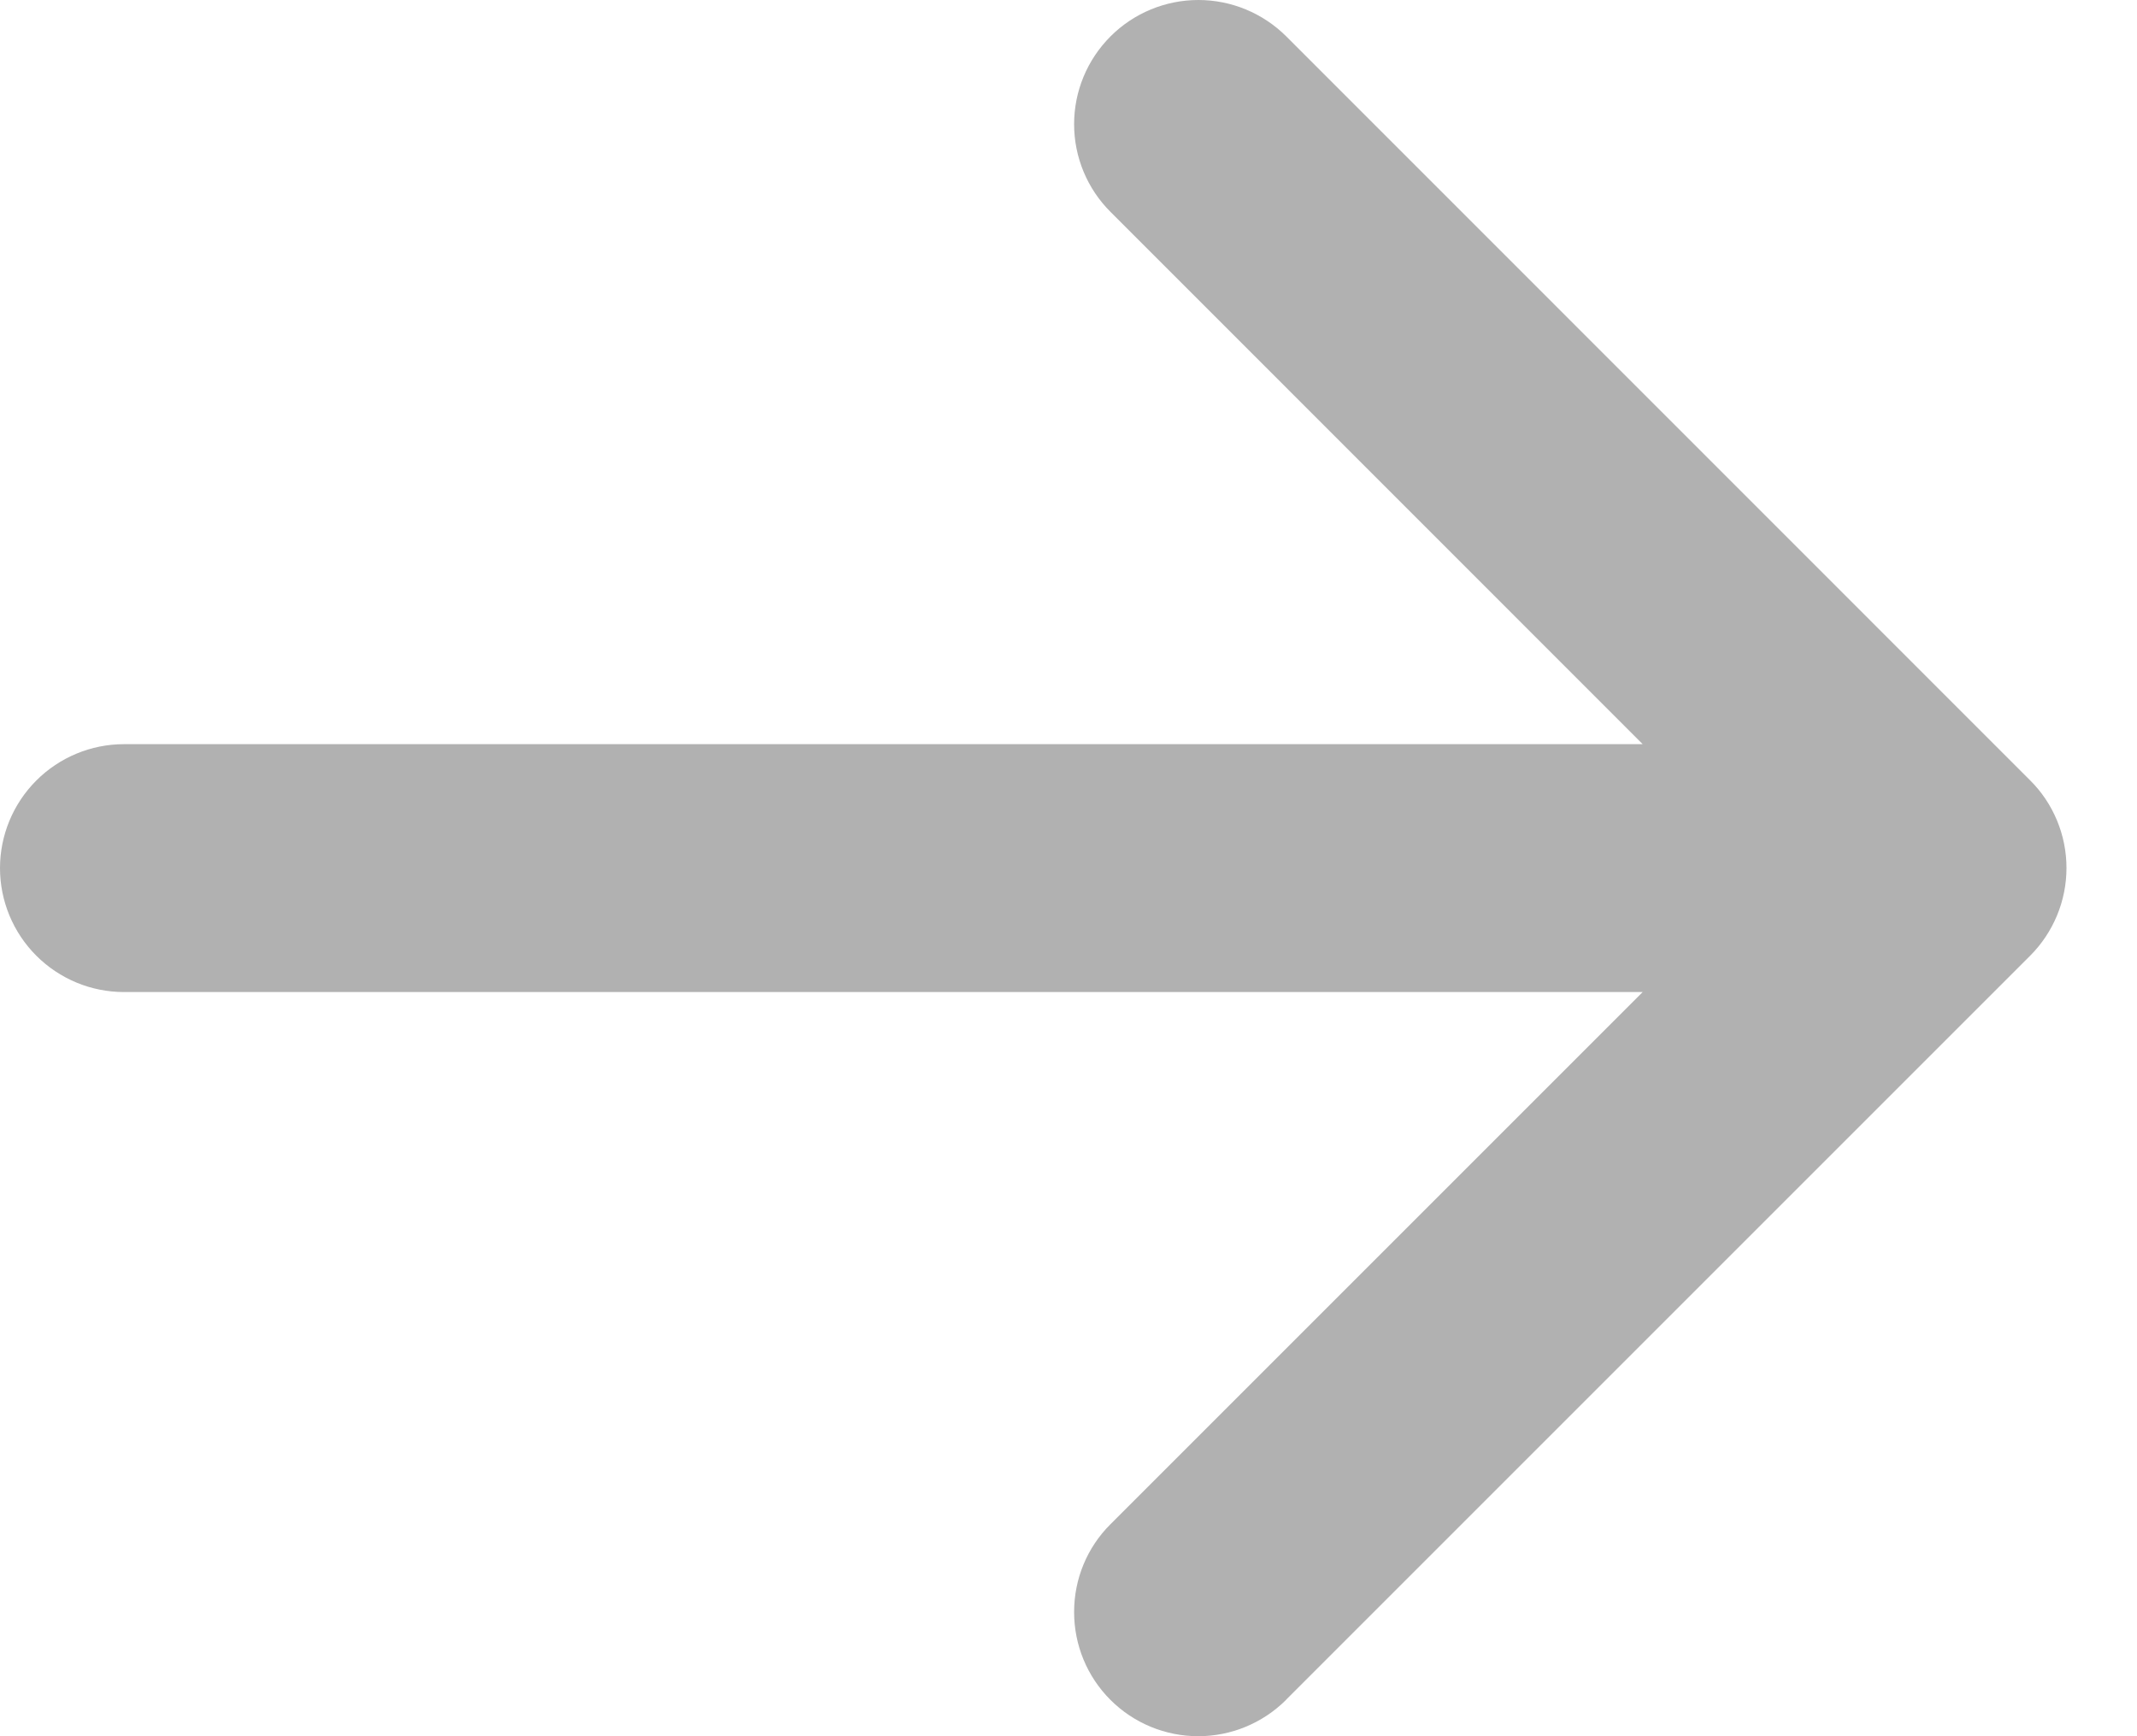<svg width="16" height="13" viewBox="0 0 16 13" fill="none" xmlns="http://www.w3.org/2000/svg">
<path d="M9.63 12.726L15.199 7.157C15.286 7.07 15.354 6.968 15.401 6.855C15.448 6.742 15.472 6.621 15.472 6.499C15.472 6.377 15.448 6.256 15.401 6.143C15.354 6.03 15.286 5.928 15.199 5.842L9.63 0.272C9.455 0.098 9.219 -2.59845e-09 8.972 0C8.726 2.59845e-09 8.489 0.098 8.315 0.272C8.14 0.447 8.042 0.683 8.042 0.93C8.042 1.176 8.14 1.413 8.315 1.587L12.299 5.572H0.928C0.682 5.572 0.446 5.67 0.272 5.844C0.098 6.018 0 6.254 0 6.5C0 6.746 0.098 6.982 0.272 7.156C0.446 7.33 0.682 7.428 0.928 7.428H12.299L8.314 11.413C8.139 11.587 8.042 11.823 8.042 12.07C8.042 12.317 8.139 12.553 8.314 12.728C8.488 12.902 8.725 13 8.971 13C9.218 13 9.454 12.902 9.629 12.728L9.63 12.726Z" fill="#B1B1B1"/>
</svg>

